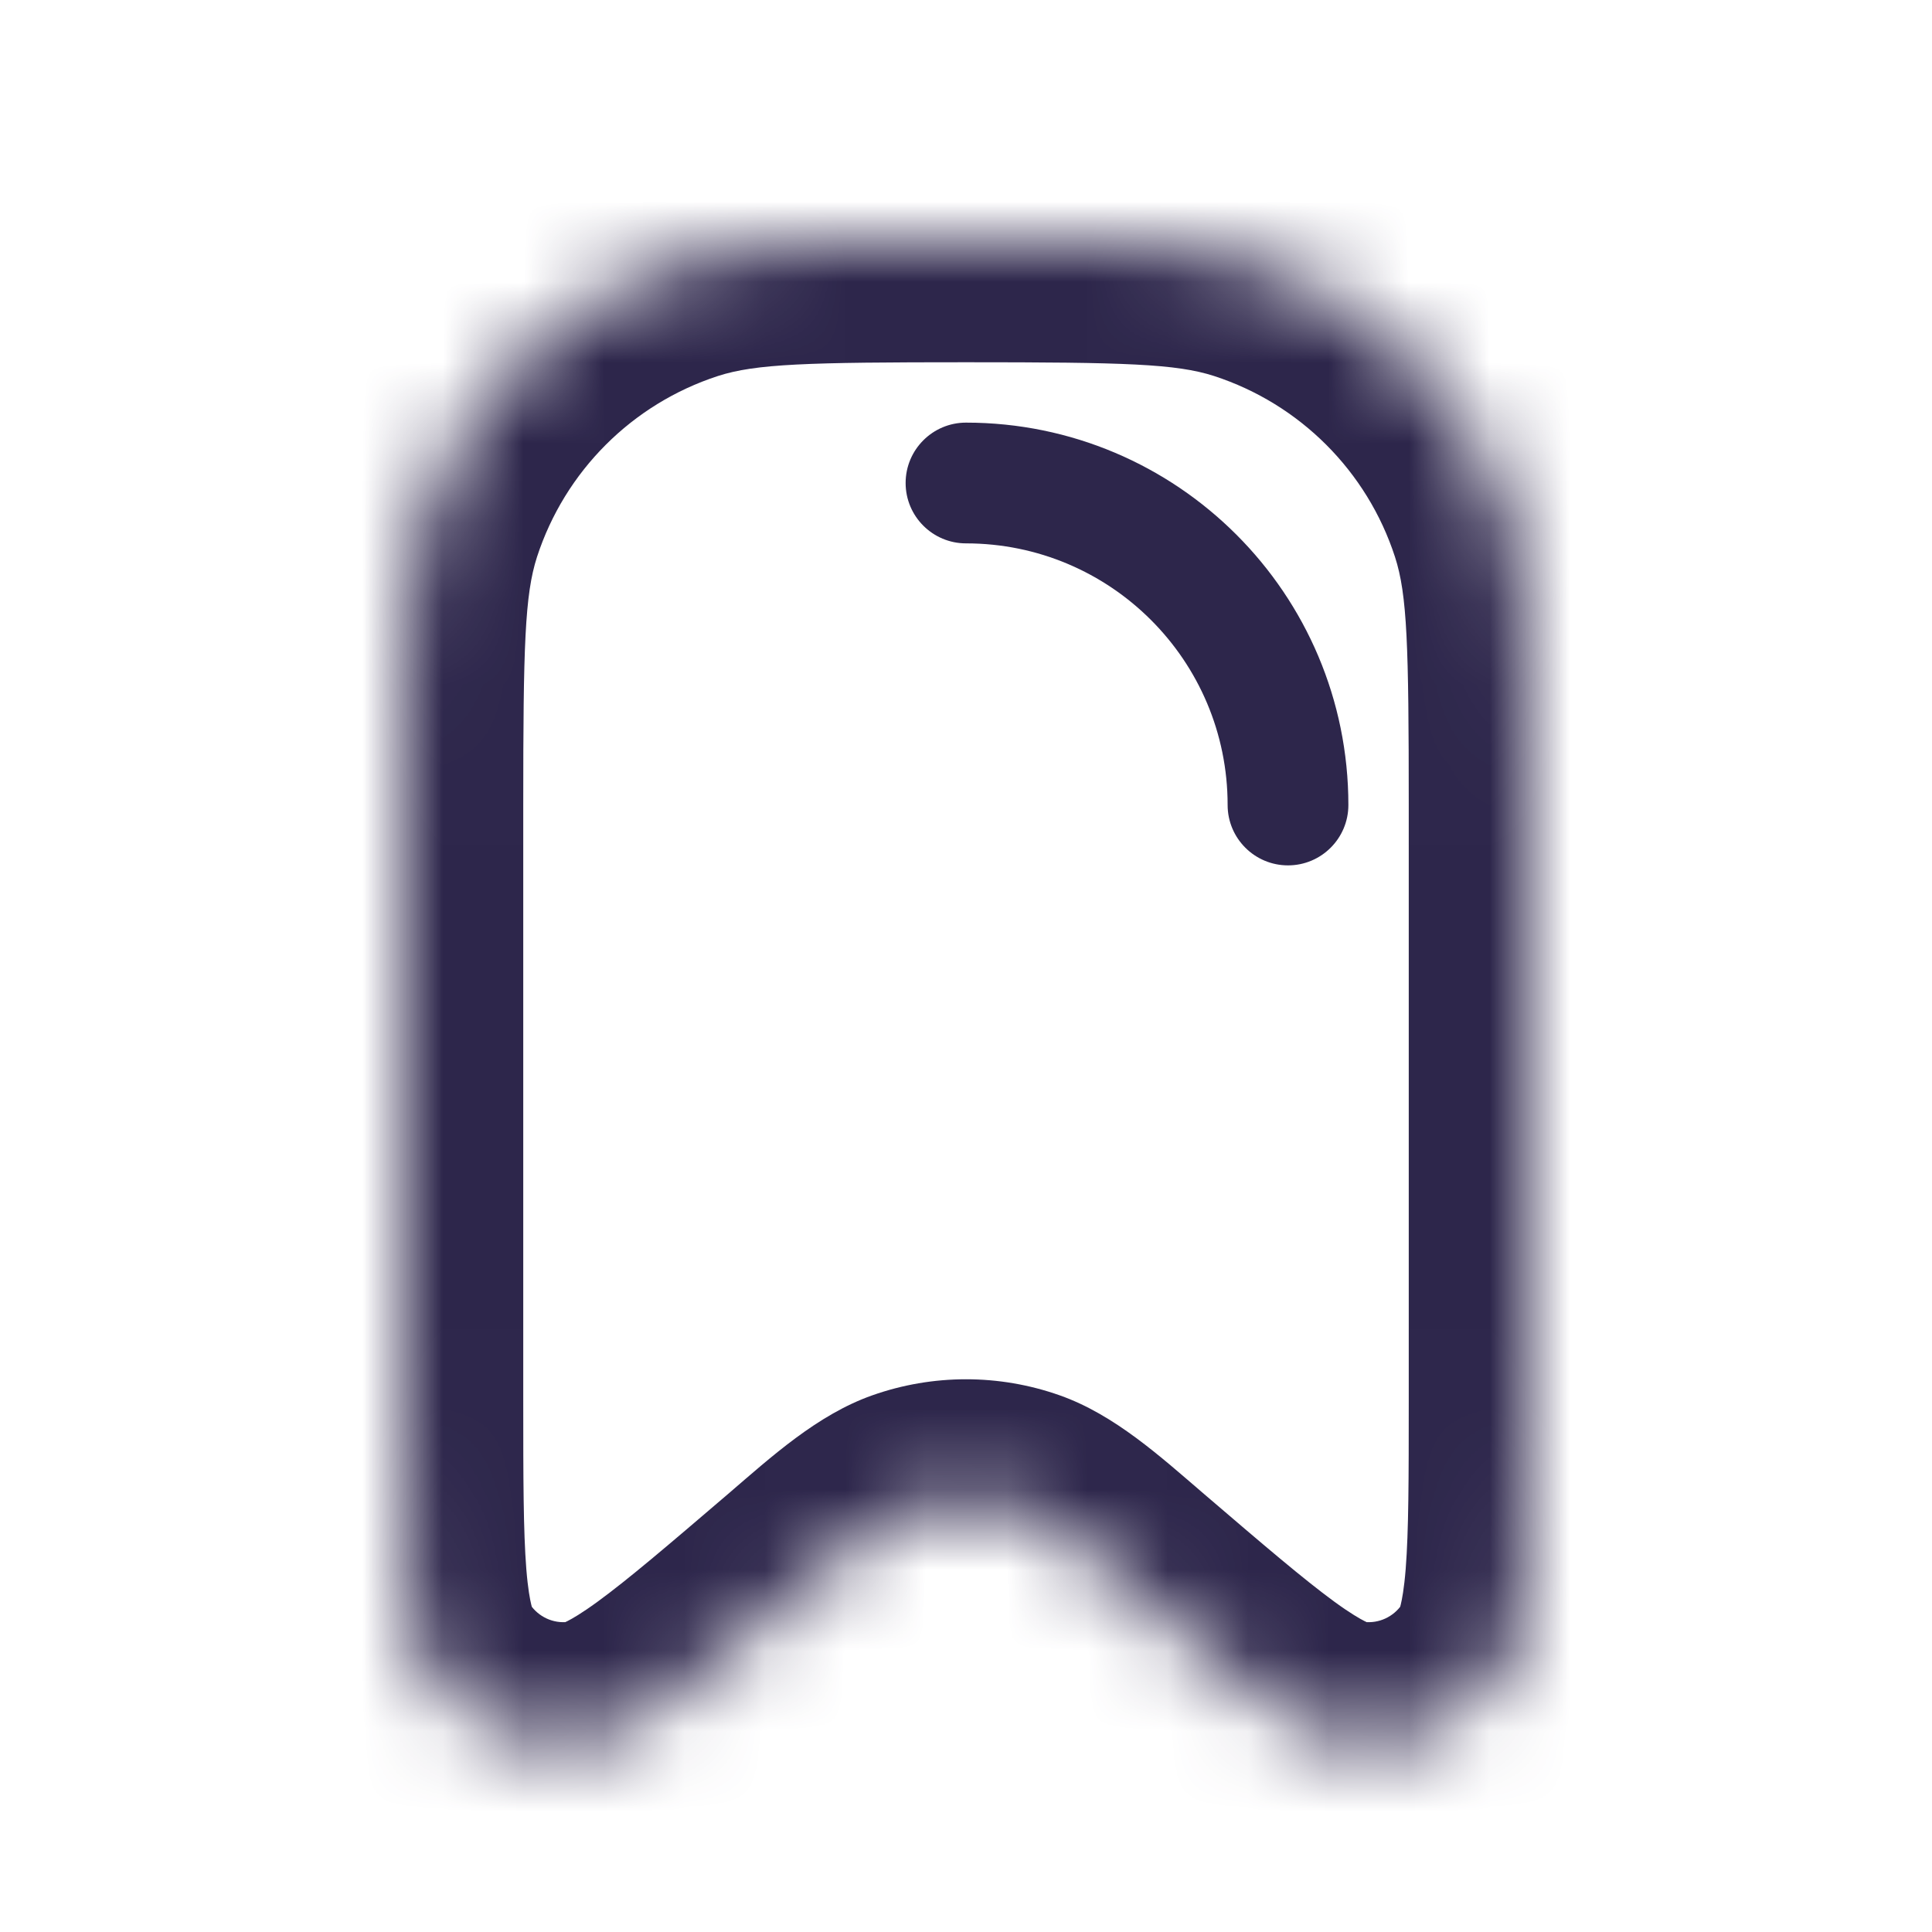 <svg width="24" height="24" viewBox="0 0 24 24" fill="none" xmlns="http://www.w3.org/2000/svg">
<mask id="path-1-inside-1_115_6333" fill="white">
<path d="M5 10C5 8.139 5 7.208 5.245 6.455C5.739 4.933 6.933 3.739 8.455 3.245C9.208 3 10.139 3 12 3C13.861 3 14.792 3 15.545 3.245C17.067 3.739 18.261 4.933 18.755 6.455C19 7.208 19 8.139 19 10V17.387C19 19.305 19 20.263 18.658 20.77C18.24 21.389 17.512 21.724 16.77 21.638C16.163 21.568 15.435 20.944 13.979 19.697C13.339 19.147 13.018 18.873 12.666 18.748C12.235 18.596 11.765 18.596 11.334 18.748C10.982 18.873 10.661 19.147 10.021 19.697C8.565 20.944 7.837 21.568 7.23 21.638C6.488 21.724 5.76 21.389 5.342 20.77C5 20.263 5 19.305 5 17.387V10Z"/>
</mask>
<path d="M15.25 10C15.25 10.414 15.586 10.75 16 10.75C16.414 10.75 16.75 10.414 16.75 10H15.25ZM12 5.25C11.586 5.25 11.25 5.586 11.25 6C11.25 6.414 11.586 6.75 12 6.75V5.25ZM16.75 10C16.75 7.377 14.623 5.25 12 5.25V6.75C13.795 6.75 15.25 8.205 15.25 10H16.75ZM13.979 19.697L14.956 18.558L13.979 19.697ZM12.666 18.748L12.167 20.163L12.666 18.748ZM10.021 19.697L10.997 20.835L10.021 19.697ZM11.334 18.748L11.833 20.163L11.334 18.748ZM5.342 20.77L4.098 21.609H4.098L5.342 20.77ZM7.23 21.638L7.057 20.148L7.23 21.638ZM18.658 20.77L19.902 21.609L18.658 20.77ZM16.77 21.638L16.942 20.148L16.77 21.638ZM15.545 3.245L15.082 4.671L15.545 3.245ZM18.755 6.455L17.329 6.918L18.755 6.455ZM8.455 3.245L8.918 4.671L8.455 3.245ZM5.245 6.455L6.671 6.918L5.245 6.455ZM17.5 10V17.387H20.5V10H17.5ZM6.5 17.387V10H3.5V17.387H6.5ZM14.956 18.558C14.415 18.094 13.847 17.575 13.166 17.334L12.167 20.163C12.143 20.154 12.173 20.157 12.316 20.264C12.471 20.38 12.668 20.548 13.003 20.835L14.956 18.558ZM10.997 20.835C11.332 20.548 11.529 20.38 11.684 20.264C11.827 20.157 11.857 20.154 11.833 20.163L10.834 17.334C10.153 17.575 9.585 18.094 9.045 18.558L10.997 20.835ZM13.166 17.334C12.412 17.067 11.588 17.067 10.834 17.334L11.833 20.163C11.941 20.125 12.059 20.125 12.167 20.163L13.166 17.334ZM3.5 17.387C3.5 18.32 3.499 19.11 3.547 19.725C3.593 20.31 3.697 21.014 4.098 21.609L6.585 19.931C6.645 20.02 6.578 19.99 6.538 19.49C6.501 19.02 6.5 18.372 6.5 17.387H3.5ZM9.045 18.558C8.297 19.198 7.804 19.619 7.423 19.897C7.018 20.193 6.952 20.16 7.057 20.148L7.402 23.128C8.116 23.046 8.717 22.667 9.191 22.321C9.69 21.957 10.289 21.442 10.997 20.835L9.045 18.558ZM4.098 21.609C4.829 22.693 6.104 23.279 7.402 23.128L7.057 20.148C6.872 20.17 6.69 20.086 6.585 19.931L4.098 21.609ZM17.5 17.387C17.5 18.372 17.499 19.02 17.462 19.49C17.422 19.99 17.355 20.02 17.415 19.931L19.902 21.609C20.303 21.014 20.407 20.31 20.453 19.725C20.501 19.11 20.5 18.32 20.5 17.387H17.5ZM13.003 20.835C13.711 21.442 14.31 21.957 14.809 22.321C15.283 22.667 15.884 23.046 16.598 23.128L16.942 20.148C17.048 20.16 16.982 20.193 16.576 19.897C16.196 19.619 15.703 19.198 14.956 18.558L13.003 20.835ZM17.415 19.931C17.31 20.086 17.128 20.17 16.942 20.148L16.598 23.128C17.896 23.279 19.171 22.693 19.902 21.609L17.415 19.931ZM12 4.5C13.978 4.5 14.611 4.519 15.082 4.671L16.009 1.818C14.973 1.481 13.745 1.5 12 1.5V4.5ZM20.5 10C20.5 8.255 20.518 7.027 20.182 5.991L17.329 6.918C17.482 7.389 17.5 8.022 17.5 10H20.5ZM15.082 4.671C16.147 5.018 16.983 5.853 17.329 6.918L20.182 5.991C19.539 4.013 17.988 2.461 16.009 1.818L15.082 4.671ZM12 1.5C10.255 1.5 9.027 1.481 7.991 1.818L8.918 4.671C9.389 4.519 10.022 4.5 12 4.5V1.5ZM6.5 10C6.5 8.022 6.519 7.389 6.671 6.918L3.818 5.991C3.481 7.027 3.5 8.255 3.5 10H6.5ZM7.991 1.818C6.013 2.461 4.461 4.013 3.818 5.991L6.671 6.918C7.018 5.853 7.853 5.018 8.918 4.671L7.991 1.818Z" fill="#2D264B" mask="url(#path-1-inside-1_115_6333)"/>
</svg>
